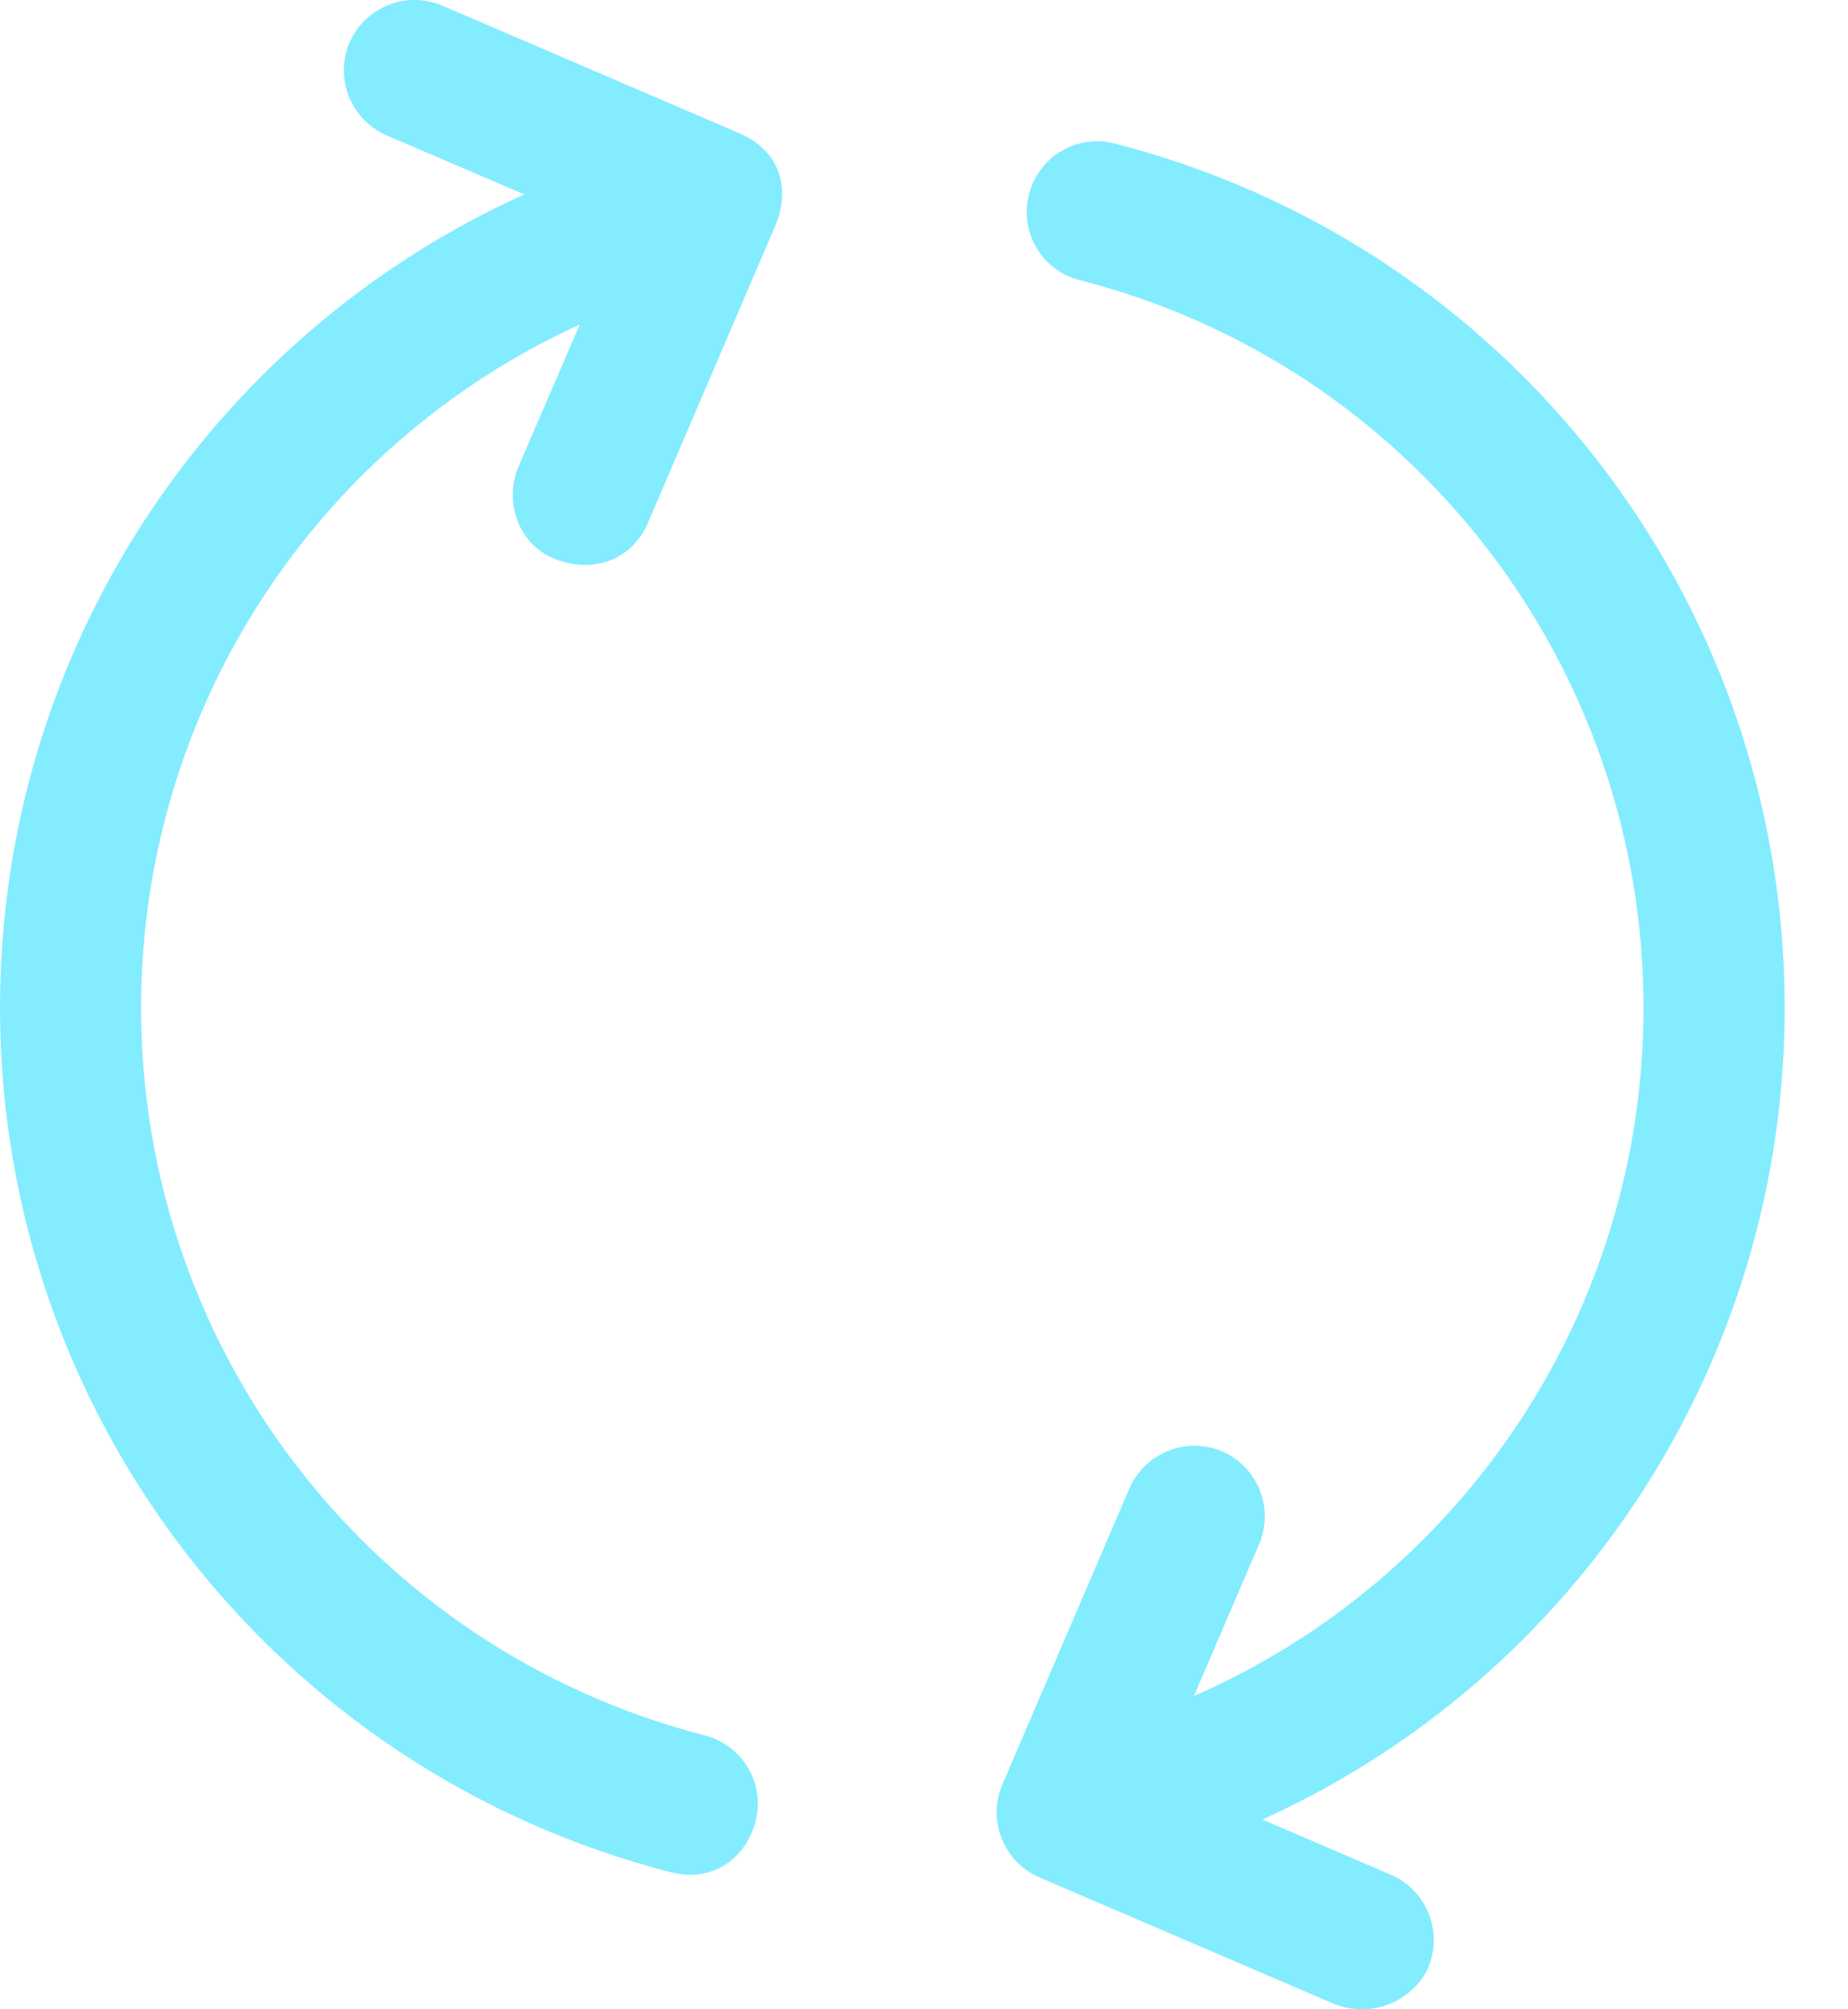 <svg width="23" height="25" viewBox="0 0 23 25" fill="none" xmlns="http://www.w3.org/2000/svg">
<path d="M22.212 12.539C22.212 7.469 18.786 3.047 13.874 1.786C13.404 1.663 12.924 1.949 12.807 2.419C12.684 2.889 12.97 3.369 13.44 3.486C17.57 4.543 20.455 8.27 20.455 12.539C20.455 16.302 18.214 19.636 14.859 21.102L15.671 19.212C15.86 18.768 15.656 18.253 15.211 18.058C14.767 17.87 14.252 18.074 14.057 18.518L12.475 22.204C12.286 22.649 12.49 23.164 12.934 23.358L16.621 24.941C17.172 25.135 17.632 24.814 17.775 24.482C17.963 24.038 17.759 23.522 17.315 23.328L15.712 22.639C19.618 20.872 22.212 16.951 22.212 12.539Z" fill="#83ECFF"/>
<path d="M8.772 21.592C4.641 20.53 1.756 16.808 1.756 12.539C1.756 8.827 3.937 5.534 7.215 4.038L6.454 5.804C6.265 6.249 6.459 6.785 6.913 6.958C7.444 7.157 7.894 6.917 8.067 6.499L9.65 2.807C9.803 2.45 9.798 1.914 9.191 1.653L5.504 0.07C5.06 -0.119 4.544 0.086 4.35 0.53C4.161 0.974 4.366 1.49 4.81 1.684L6.525 2.419C2.604 4.191 0 8.117 0 12.539C0 17.609 3.431 22.026 8.338 23.292C8.93 23.445 9.303 23.057 9.405 22.659C9.523 22.189 9.242 21.714 8.772 21.592Z" fill="#83ECFF"/>
</svg>
